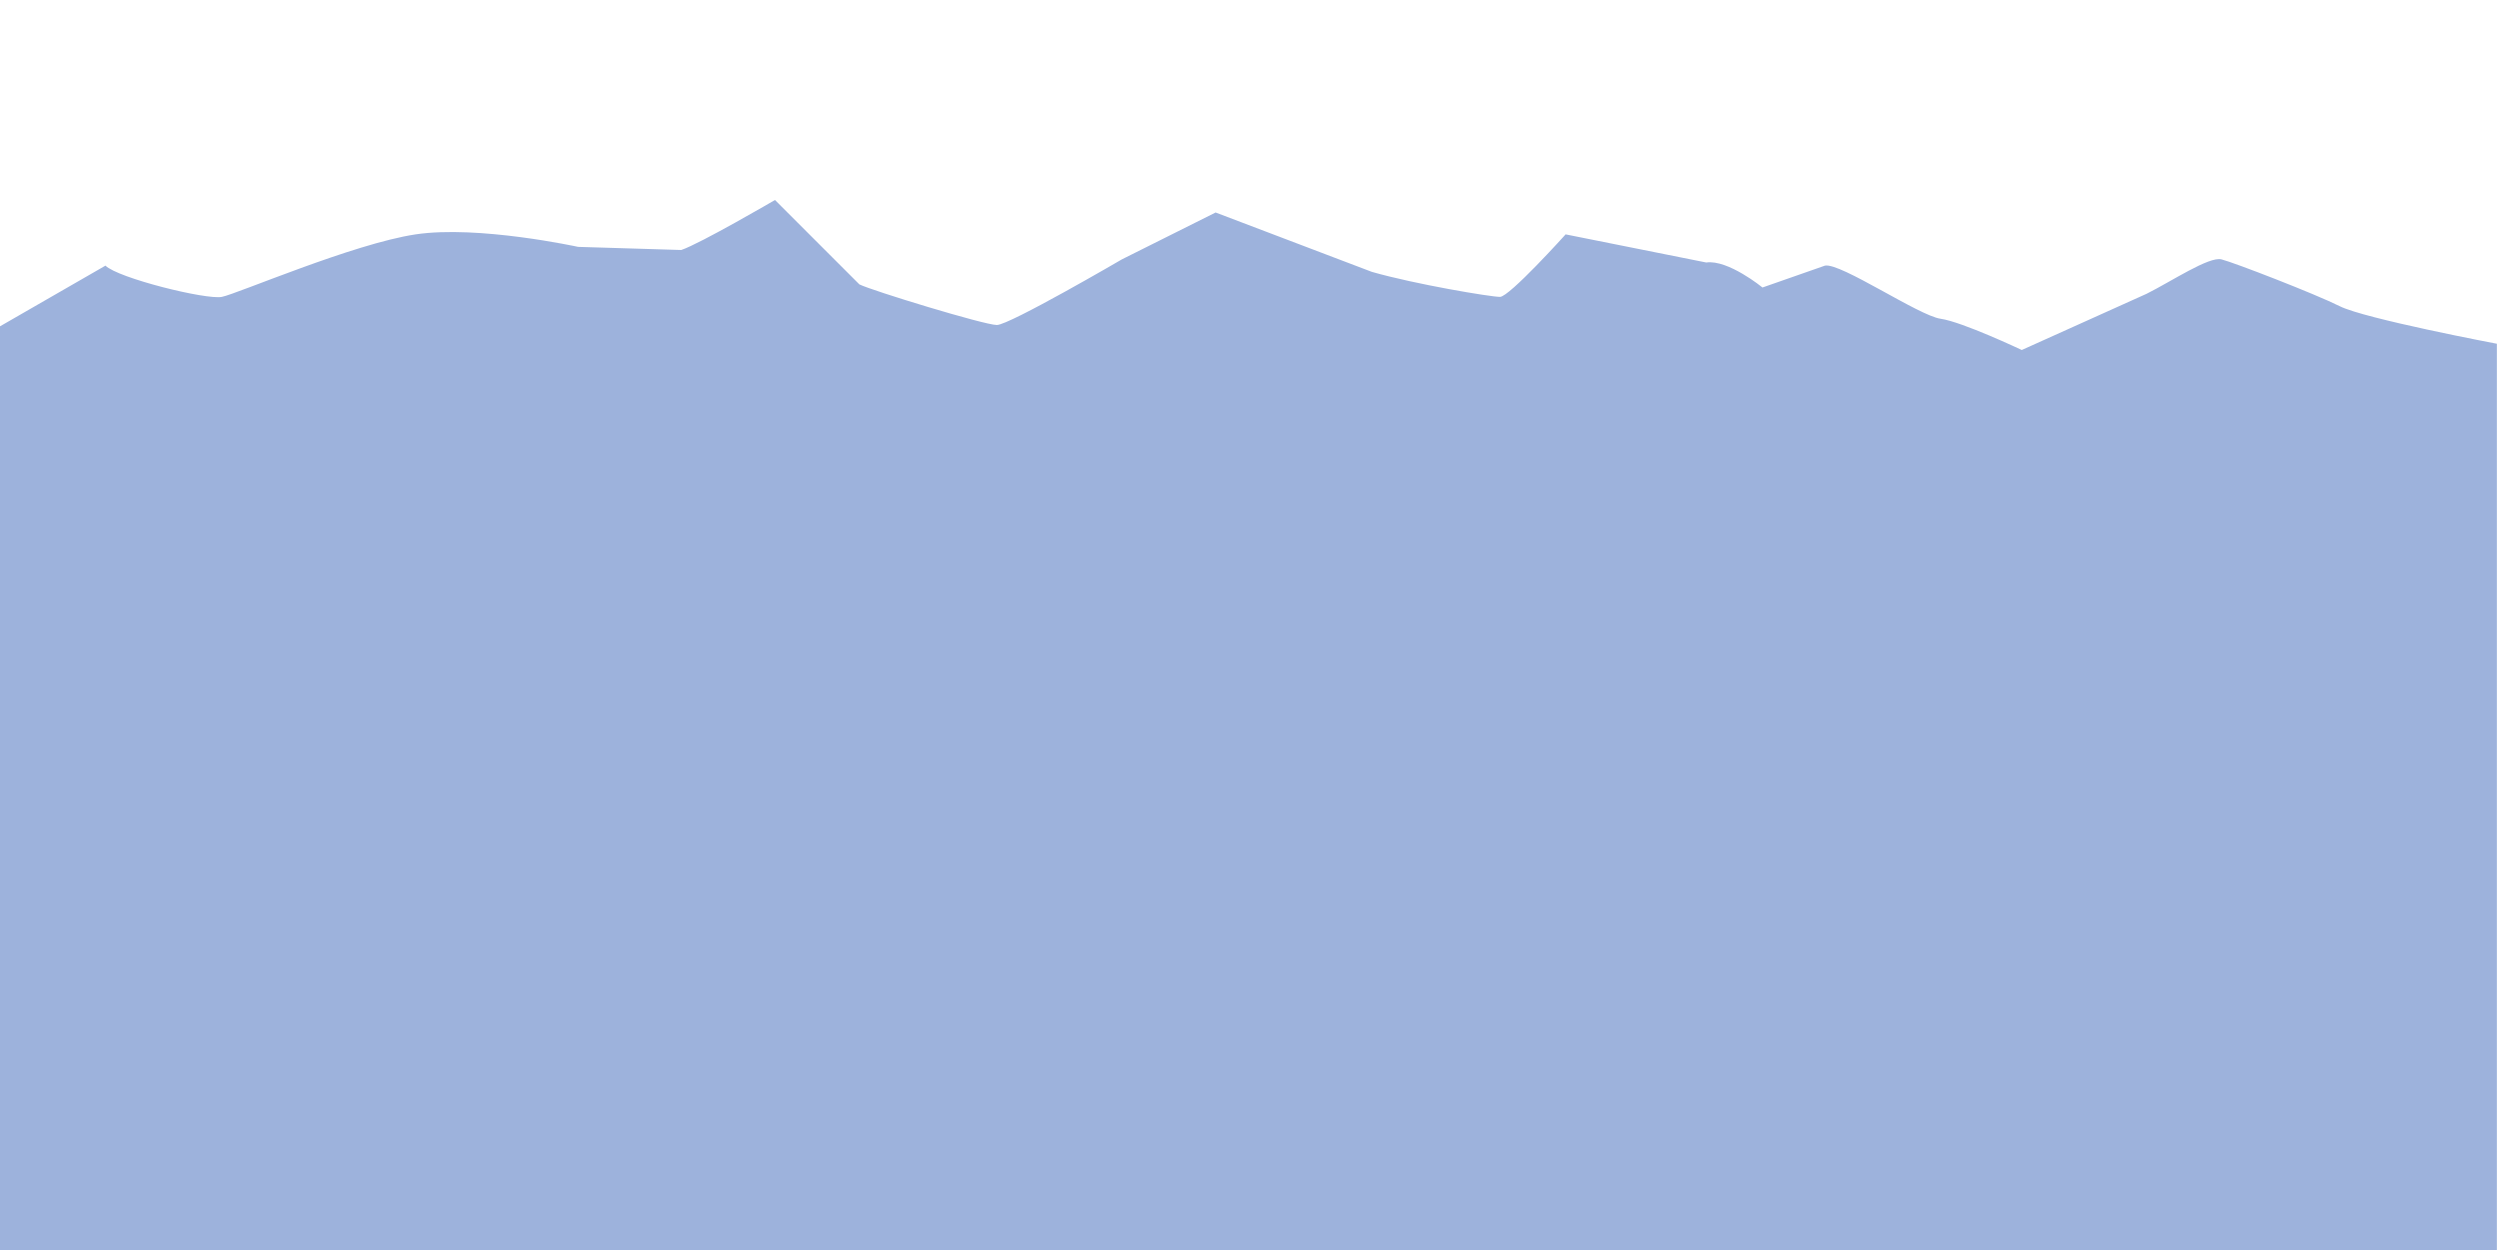 <svg version="1" xmlns="http://www.w3.org/2000/svg" width="800" height="400" viewBox="0 0 800 400"><path fill="#9DB2DC" d="M-1 105v296h800v-291s-42.25-8-50.25-12-33.875-14-37.875-15-15.938 7-23.938 11l-39.969 18s-18.984-9-25.984-10-31.992-18-36.992-17l-19.996 7s-10.998-9-17.998-8l-44.999-9s-17.999 20-20.999 20-27-4-41-8l-50-19-30 15s-36 21-40 21-40-11-44-13l-27-27s-24 14-30 16l-33-1s-32-7-52-4-57 19-62 20-33.25-6-37.25-10l-34.75 20z"/></svg>